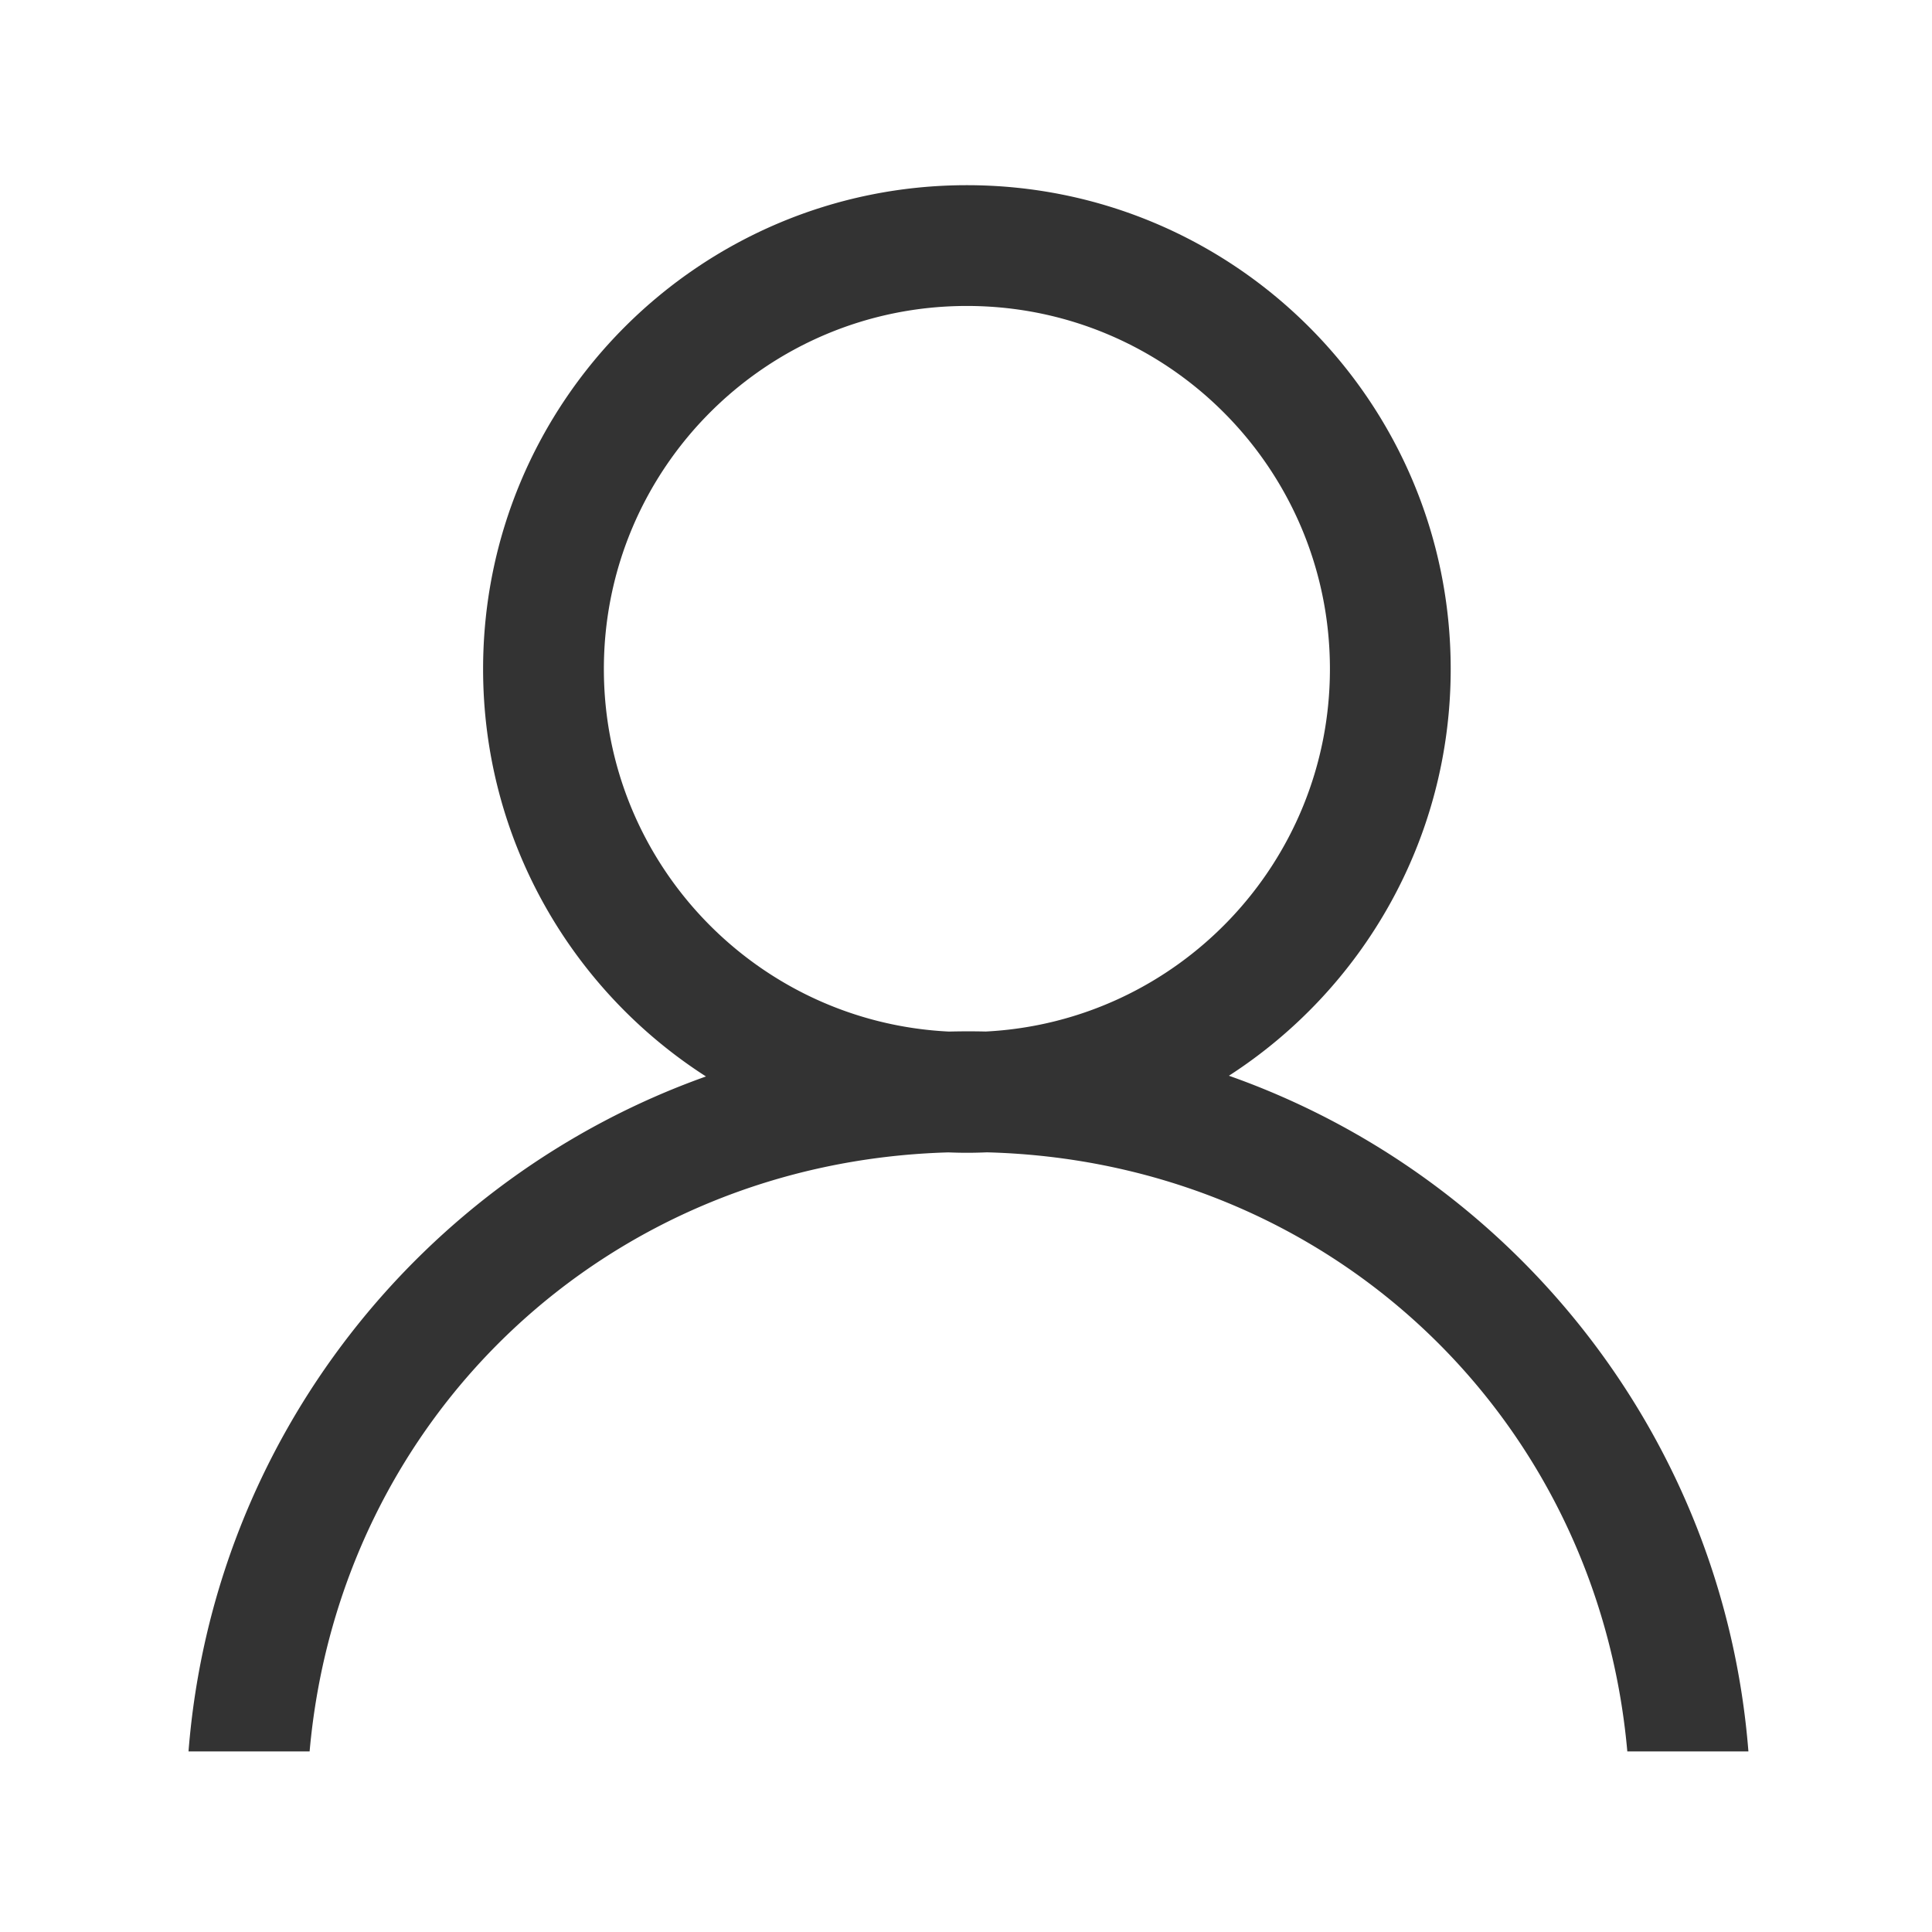 <?xml version="1.0" standalone="no"?><!DOCTYPE svg PUBLIC "-//W3C//DTD SVG 1.1//EN" "http://www.w3.org/Graphics/SVG/1.1/DTD/svg11.dtd"><svg class="icon" width="200px" height="200.00px" viewBox="0 0 1024 1024" version="1.1" xmlns="http://www.w3.org/2000/svg"><path fill="#333333" d="M651.35 570.164c70.724-45.652 117.549-125.149 117.549-215.588 0-141.619-114.806-256.424-256.425-256.424-141.619 0-256.424 114.805-256.424 256.424 0 90.688 47.079 170.379 118.129 215.971-150.69 53.654-261.205 191.995-274.264 357.747h64.183c15.778-177.399 157.756-312.373 338.533-317.5 3.268 0.123 6.545 0.206 9.843 0.206 3.564 0 7.106-0.093 10.635-0.236 181.192 4.717 323.6 139.845 339.402 317.53h64.184c-13.091-166.148-124.104-304.752-275.345-358.13zM320.063 354.576c0-106.266 86.146-192.412 192.411-192.412s192.412 86.146 192.412 192.412c0 102.905-80.785 186.941-182.395 192.153a425.194 425.194 0 0 0-9.187-0.104c-3.455 0-6.899 0.043-10.334 0.127-101.85-4.954-182.907-89.097-182.907-192.176z" /></svg>